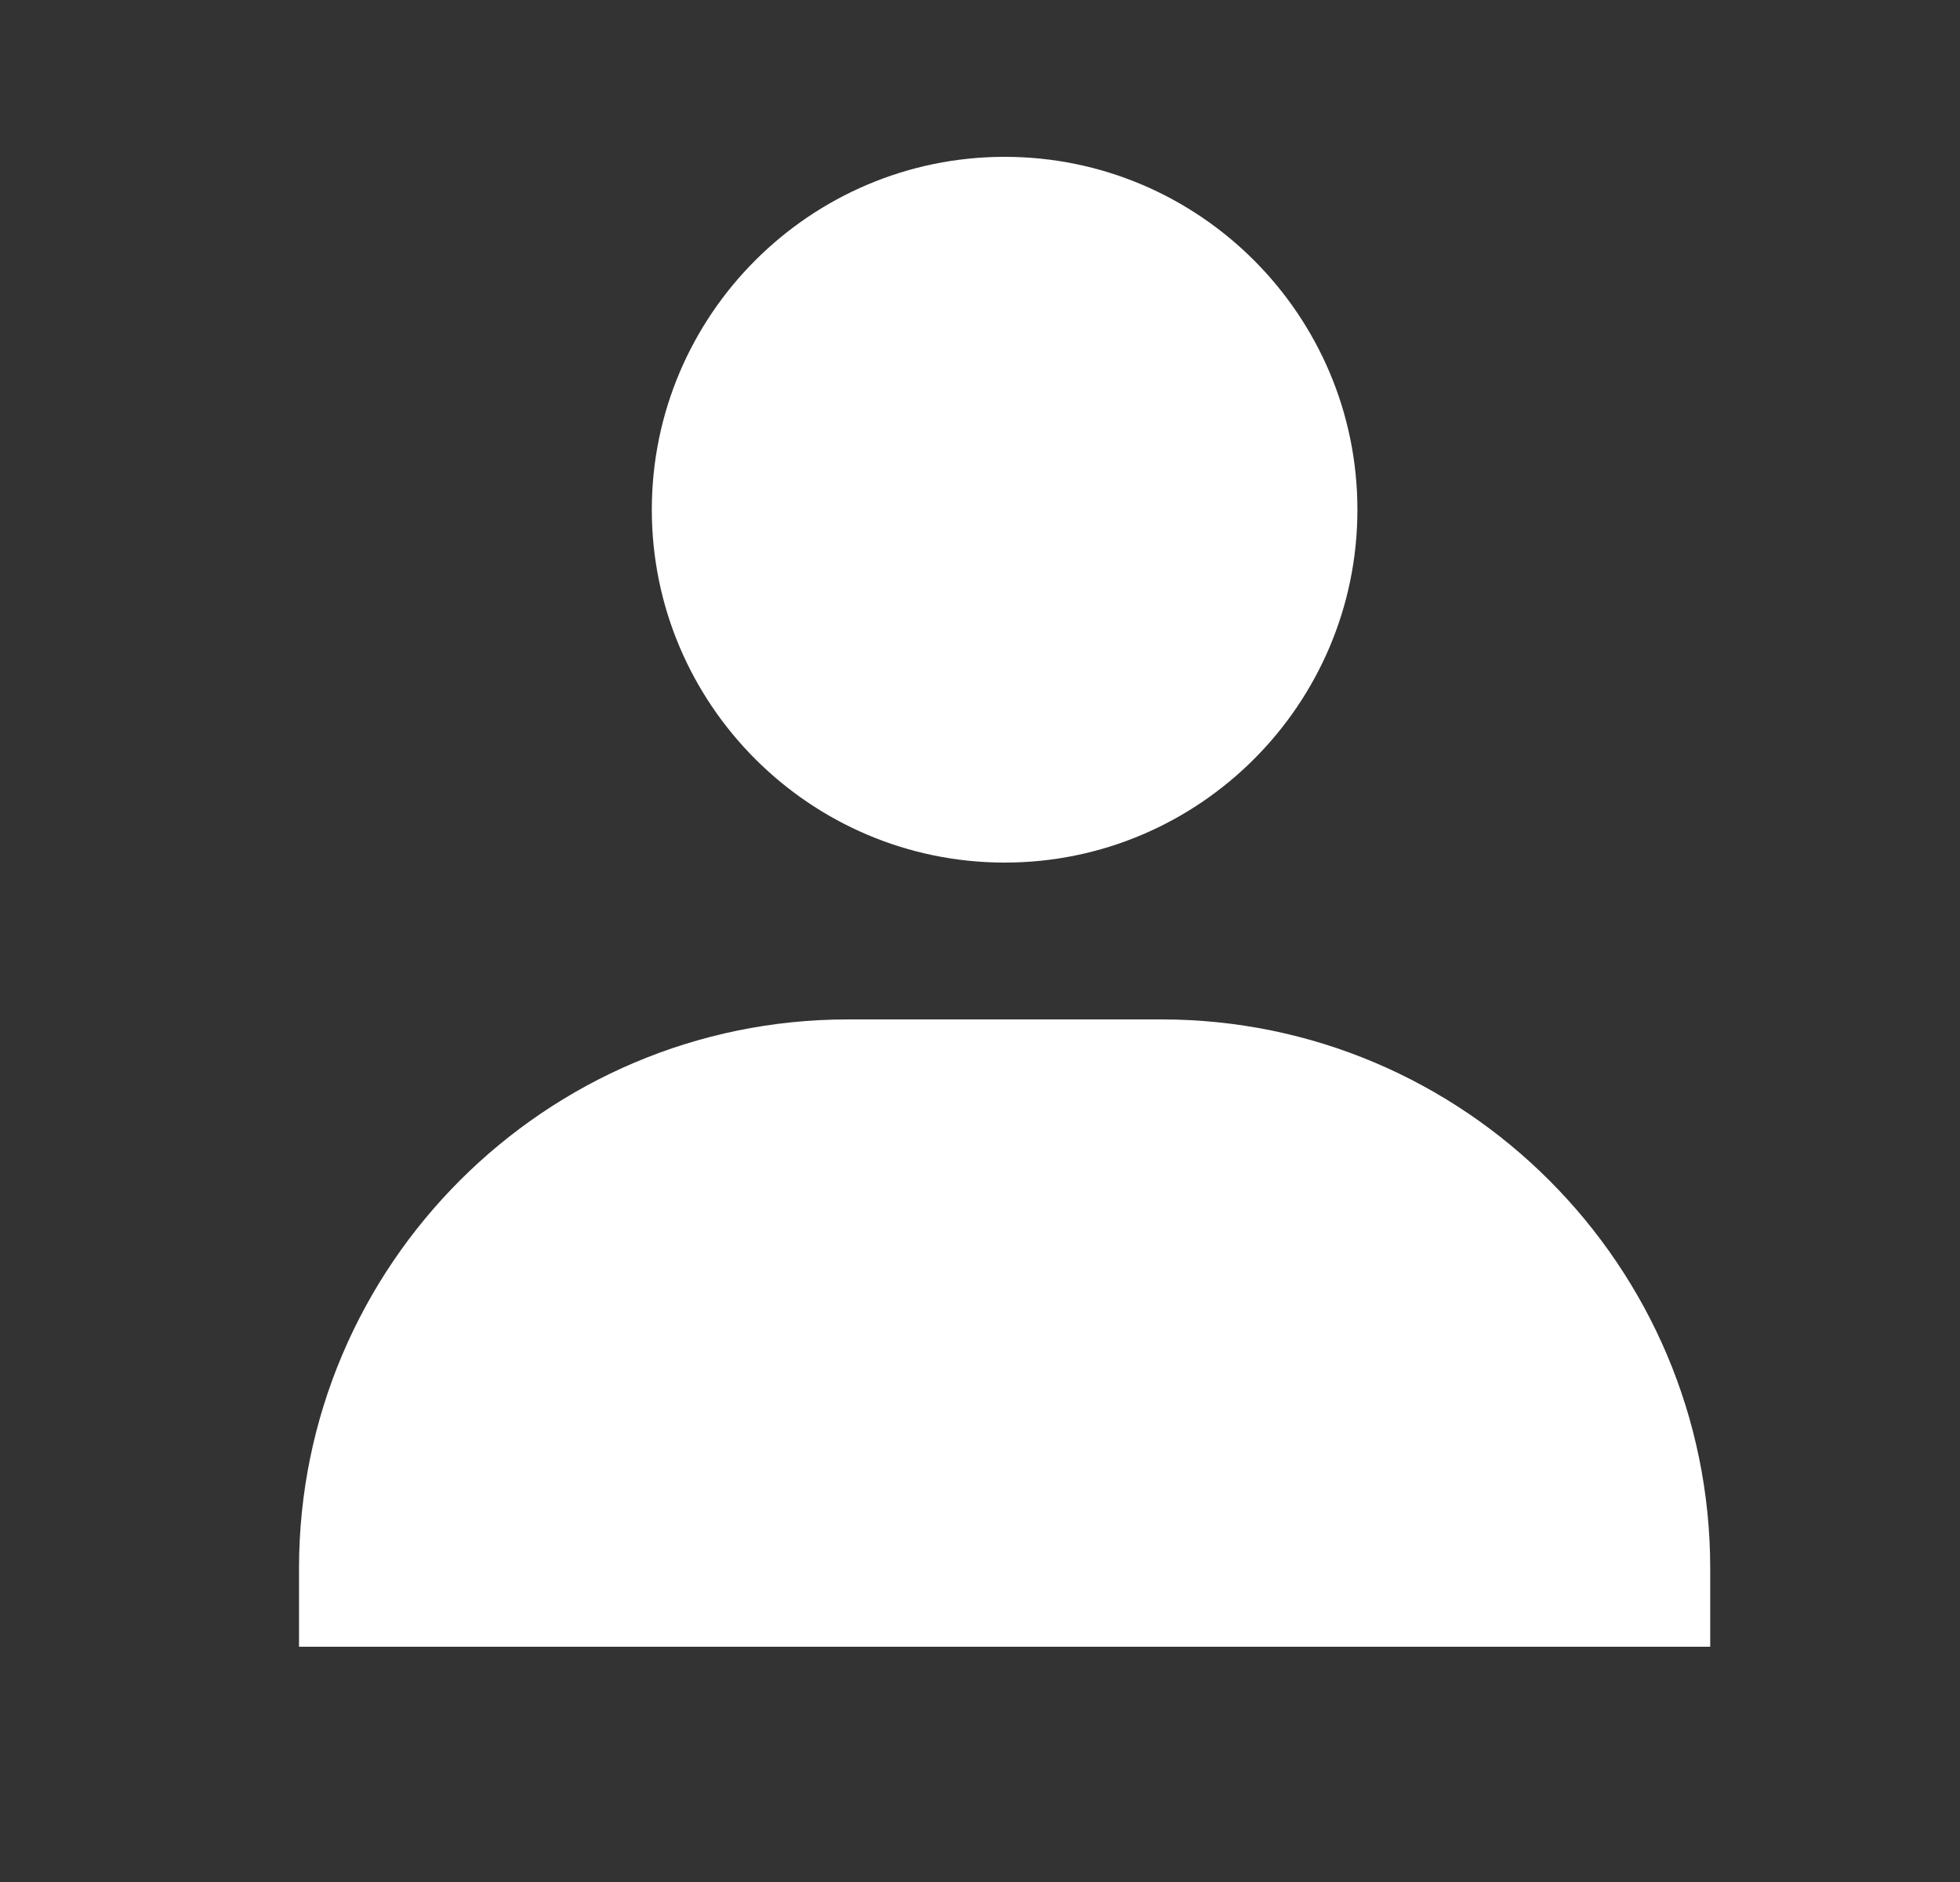 <svg width="25" height="24" viewBox="0 0 25 24" fill="none" xmlns="http://www.w3.org/2000/svg">
<rect x="0" y="0" width="25" height="24" fill="#333333" stroke="none"/>
<path d="M8.314 6.5C8.314 8.981 10.334 11 12.815 11C15.296 11 17.314 8.981 17.314 6.5C17.314 4.019 15.296 2 12.815 2C10.334 2 8.314 4.019 8.314 6.5ZM20.814 21H21.814V20C21.814 16.141 18.674 13 14.815 13H10.815C6.954 13 3.814 16.141 3.814 20V21H20.814Z" fill="white"/>
</svg>
